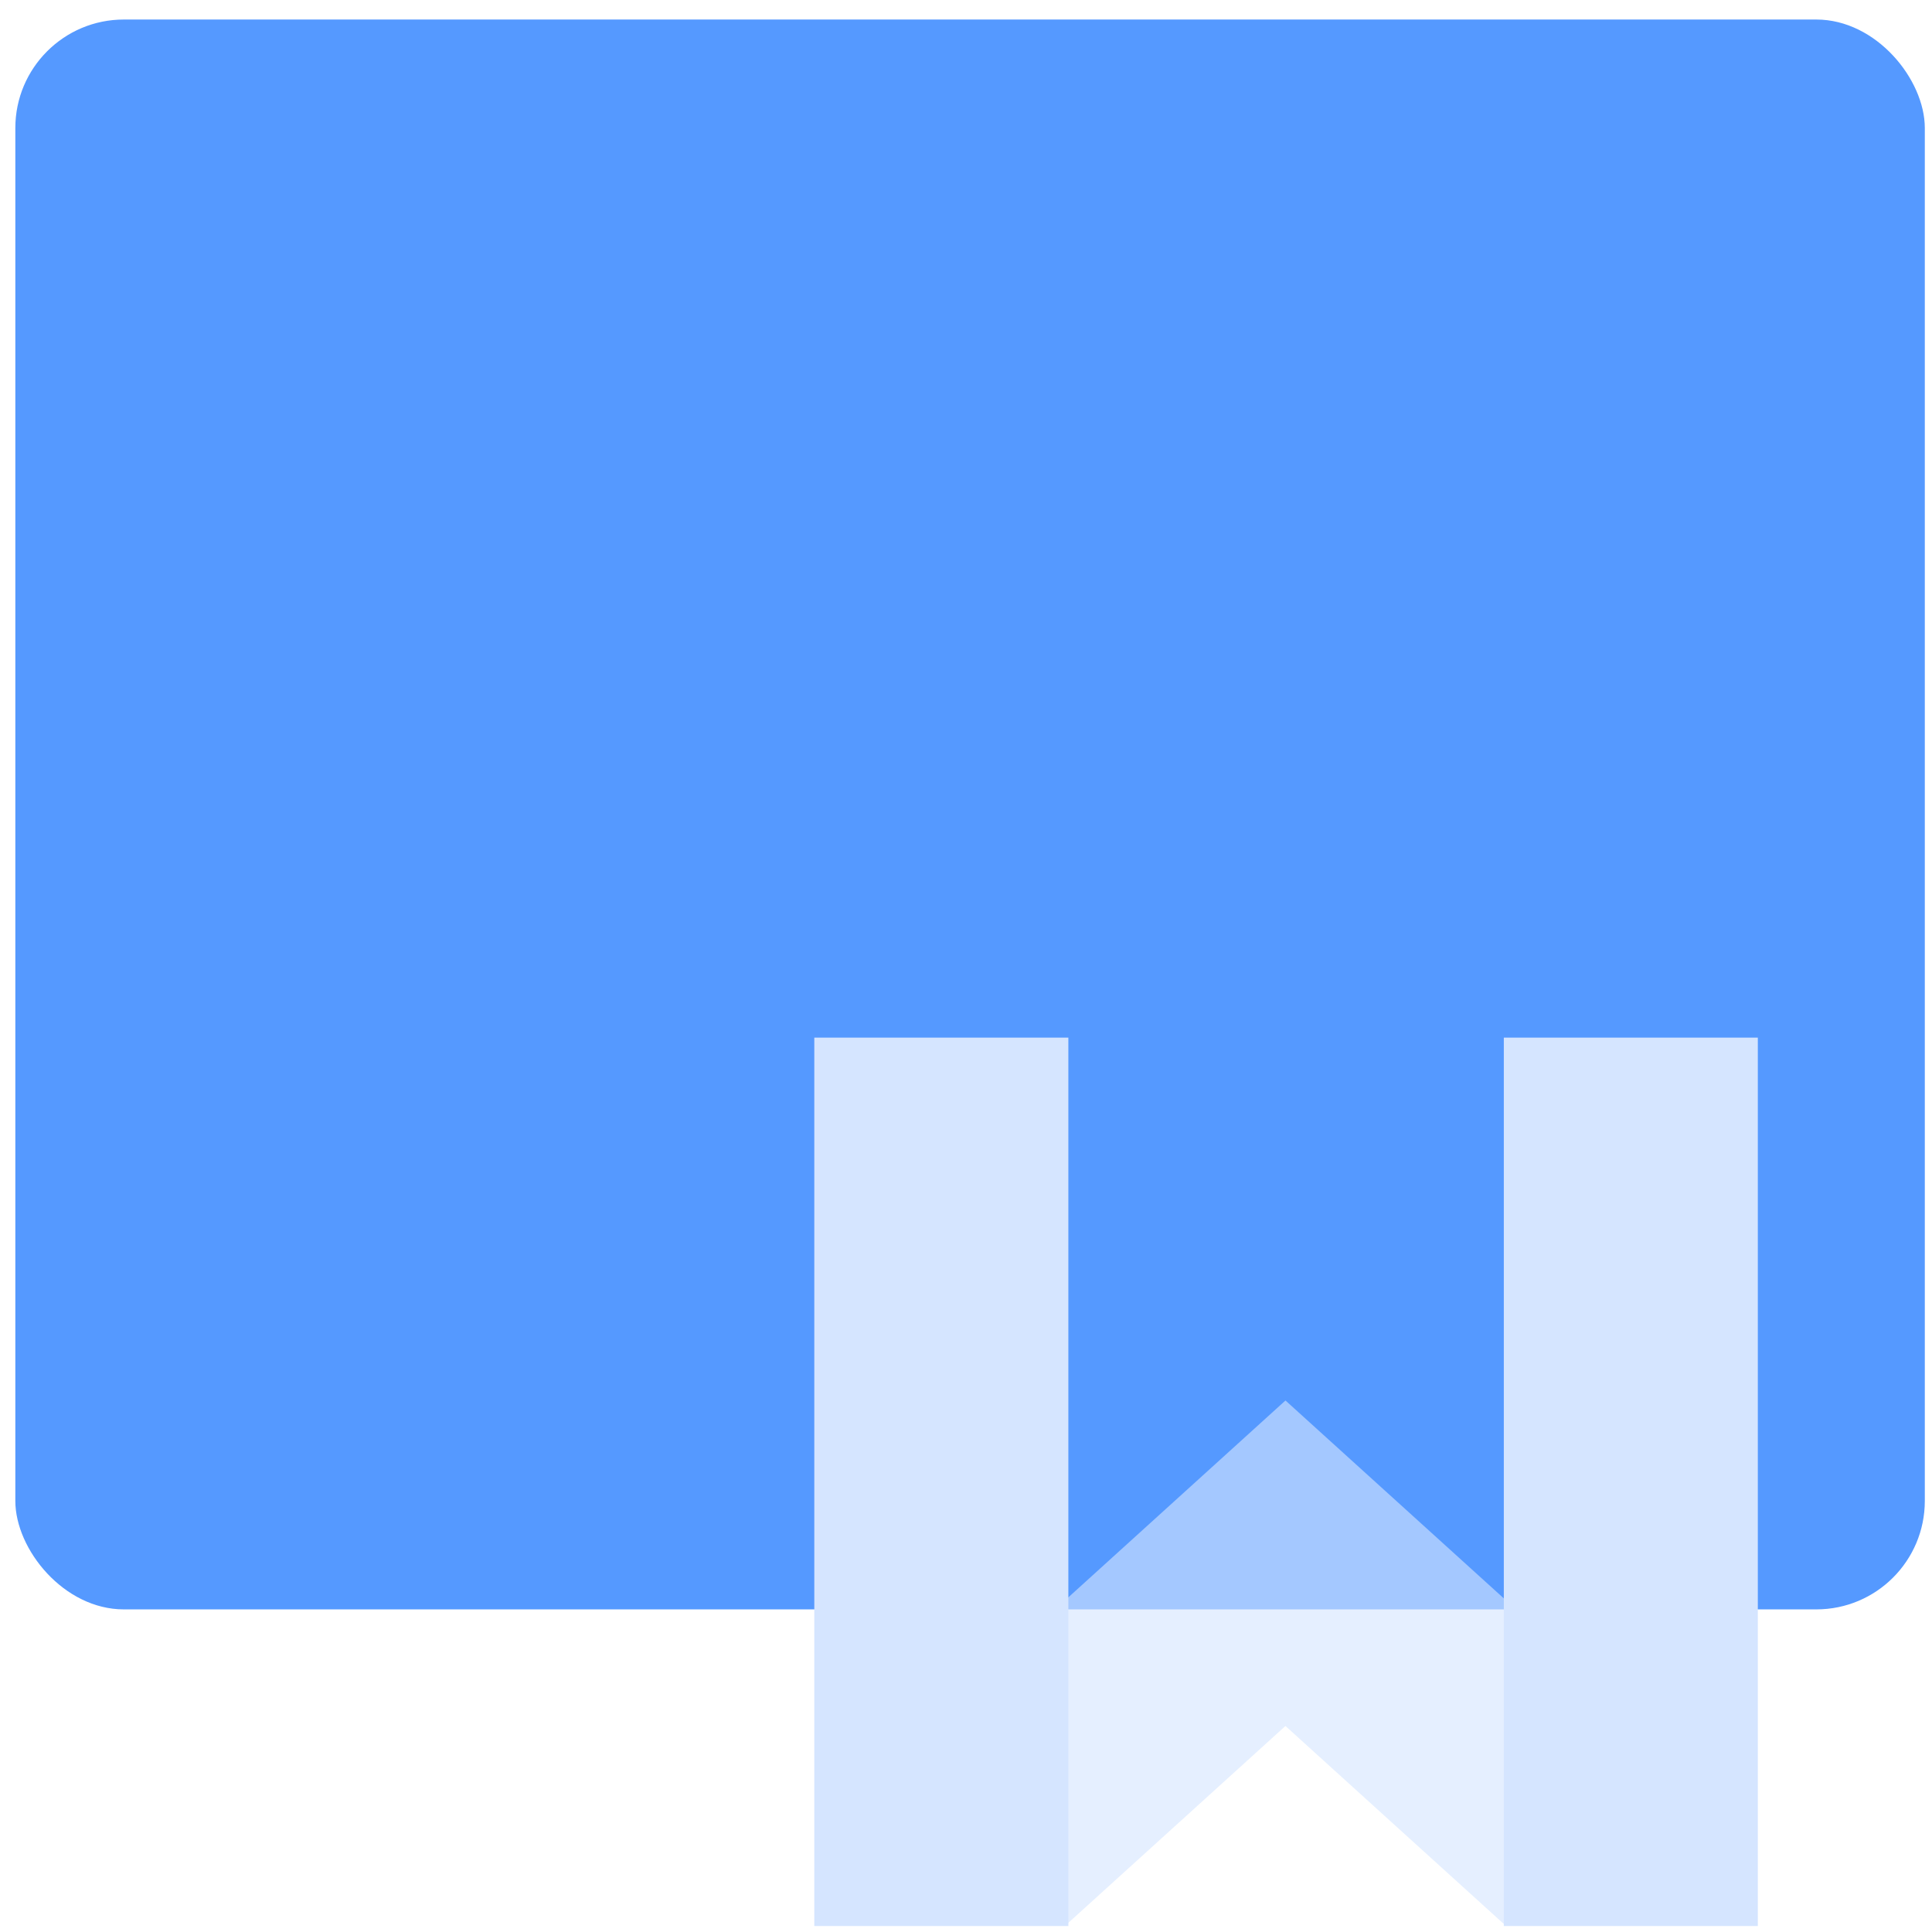 <?xml version="1.0" encoding="UTF-8" standalone="no"?>
<svg
   xmlns:dc="http://purl.org/dc/elements/1.1/"
   xmlns:cc="http://creativecommons.org/ns#"
   xmlns:rdf="http://www.w3.org/1999/02/22-rdf-syntax-ns#"
   xmlns:svg="http://www.w3.org/2000/svg"
   xmlns="http://www.w3.org/2000/svg"
   xmlns:sodipodi="http://sodipodi.sourceforge.net/DTD/sodipodi-0.dtd"
   xmlns:inkscape="http://www.inkscape.org/namespaces/inkscape"
   viewBox="0 0 64 64"
   id="svg2"
   version="1.1"
   inkscape:version="0.91 r13725"
   sodipodi:docname="application-wps-office.wps.svg">
  <sodipodi:namedview
     pagecolor="#ffffff"
     bordercolor="#666666"
     borderopacity="1"
     objecttolerance="10"
     gridtolerance="10"
     guidetolerance="10"
     inkscape:pageopacity="0"
     inkscape:pageshadow="2"
     inkscape:window-width="1280"
     inkscape:window-height="694"
     id="namedview25"
     showgrid="true"
     inkscape:zoom="3.6875"
     inkscape:cx="-20.70711"
     inkscape:cy="32"
     inkscape:window-x="0"
     inkscape:window-y="0"
     inkscape:window-maximized="1"
     inkscape:current-layer="svg2">
    <inkscape:grid
       type="xygrid"
       id="grid4141" />
  </sodipodi:namedview>
  <defs
     id="defs4">
    <linearGradient
       id="0"
       gradientUnits="userSpaceOnUse"
       gradientTransform="matrix(1.075,0,0,1.029,113.079,0.071)"
       x1="-74.929"
       y1="52.2"
       x2="-75.26"
       y2="-1.032">
      <stop
         stop-color="#197cf1"
         id="stop7" />
      <stop
         offset="1"
         stop-color="#20bcfa"
         id="stop9" />
    </linearGradient>
  </defs>
  <rect
     style="fill:#5599ff"
     id="rect13"
     rx="3.594"
     y="0.647"
     x="0.508"
     height="52.666"
     width="63.254" />
  <g
     style="fill:#d5e5ff;enable-background:new"
     id="g15"
     transform="matrix(1.082,0,0,0.981,-68.436,25.666)">
    <path
       style="fill:#d5e5ff;fill-opacity:0.617"
       inkscape:connector-curvature="0"
       id="path17"
       d="m 13.03,31.984 4.944,4.949 6.01,-6.01 6.01,6.01 4.949,-4.949 L 23.985,21.03 Z"
       transform="matrix(1.111,0,0,1.111,75.958,-2.236)" />
    <g
       style="fill:#d5e5ff"
       id="g19">
      <path
         inkscape:connector-curvature="0"
         id="path21"
         d="m 88.18,8.875 7.778,0 0,30 -7.778,0 z"
         style="fill:#d5e5ff" />
      <path
         inkscape:connector-curvature="0"
         id="path23"
         d="m 109.29,8.875 7.777,0 0,30 -7.777,0 z"
         style="fill:#d5e5ff" />
    </g>
  </g>
</svg>
